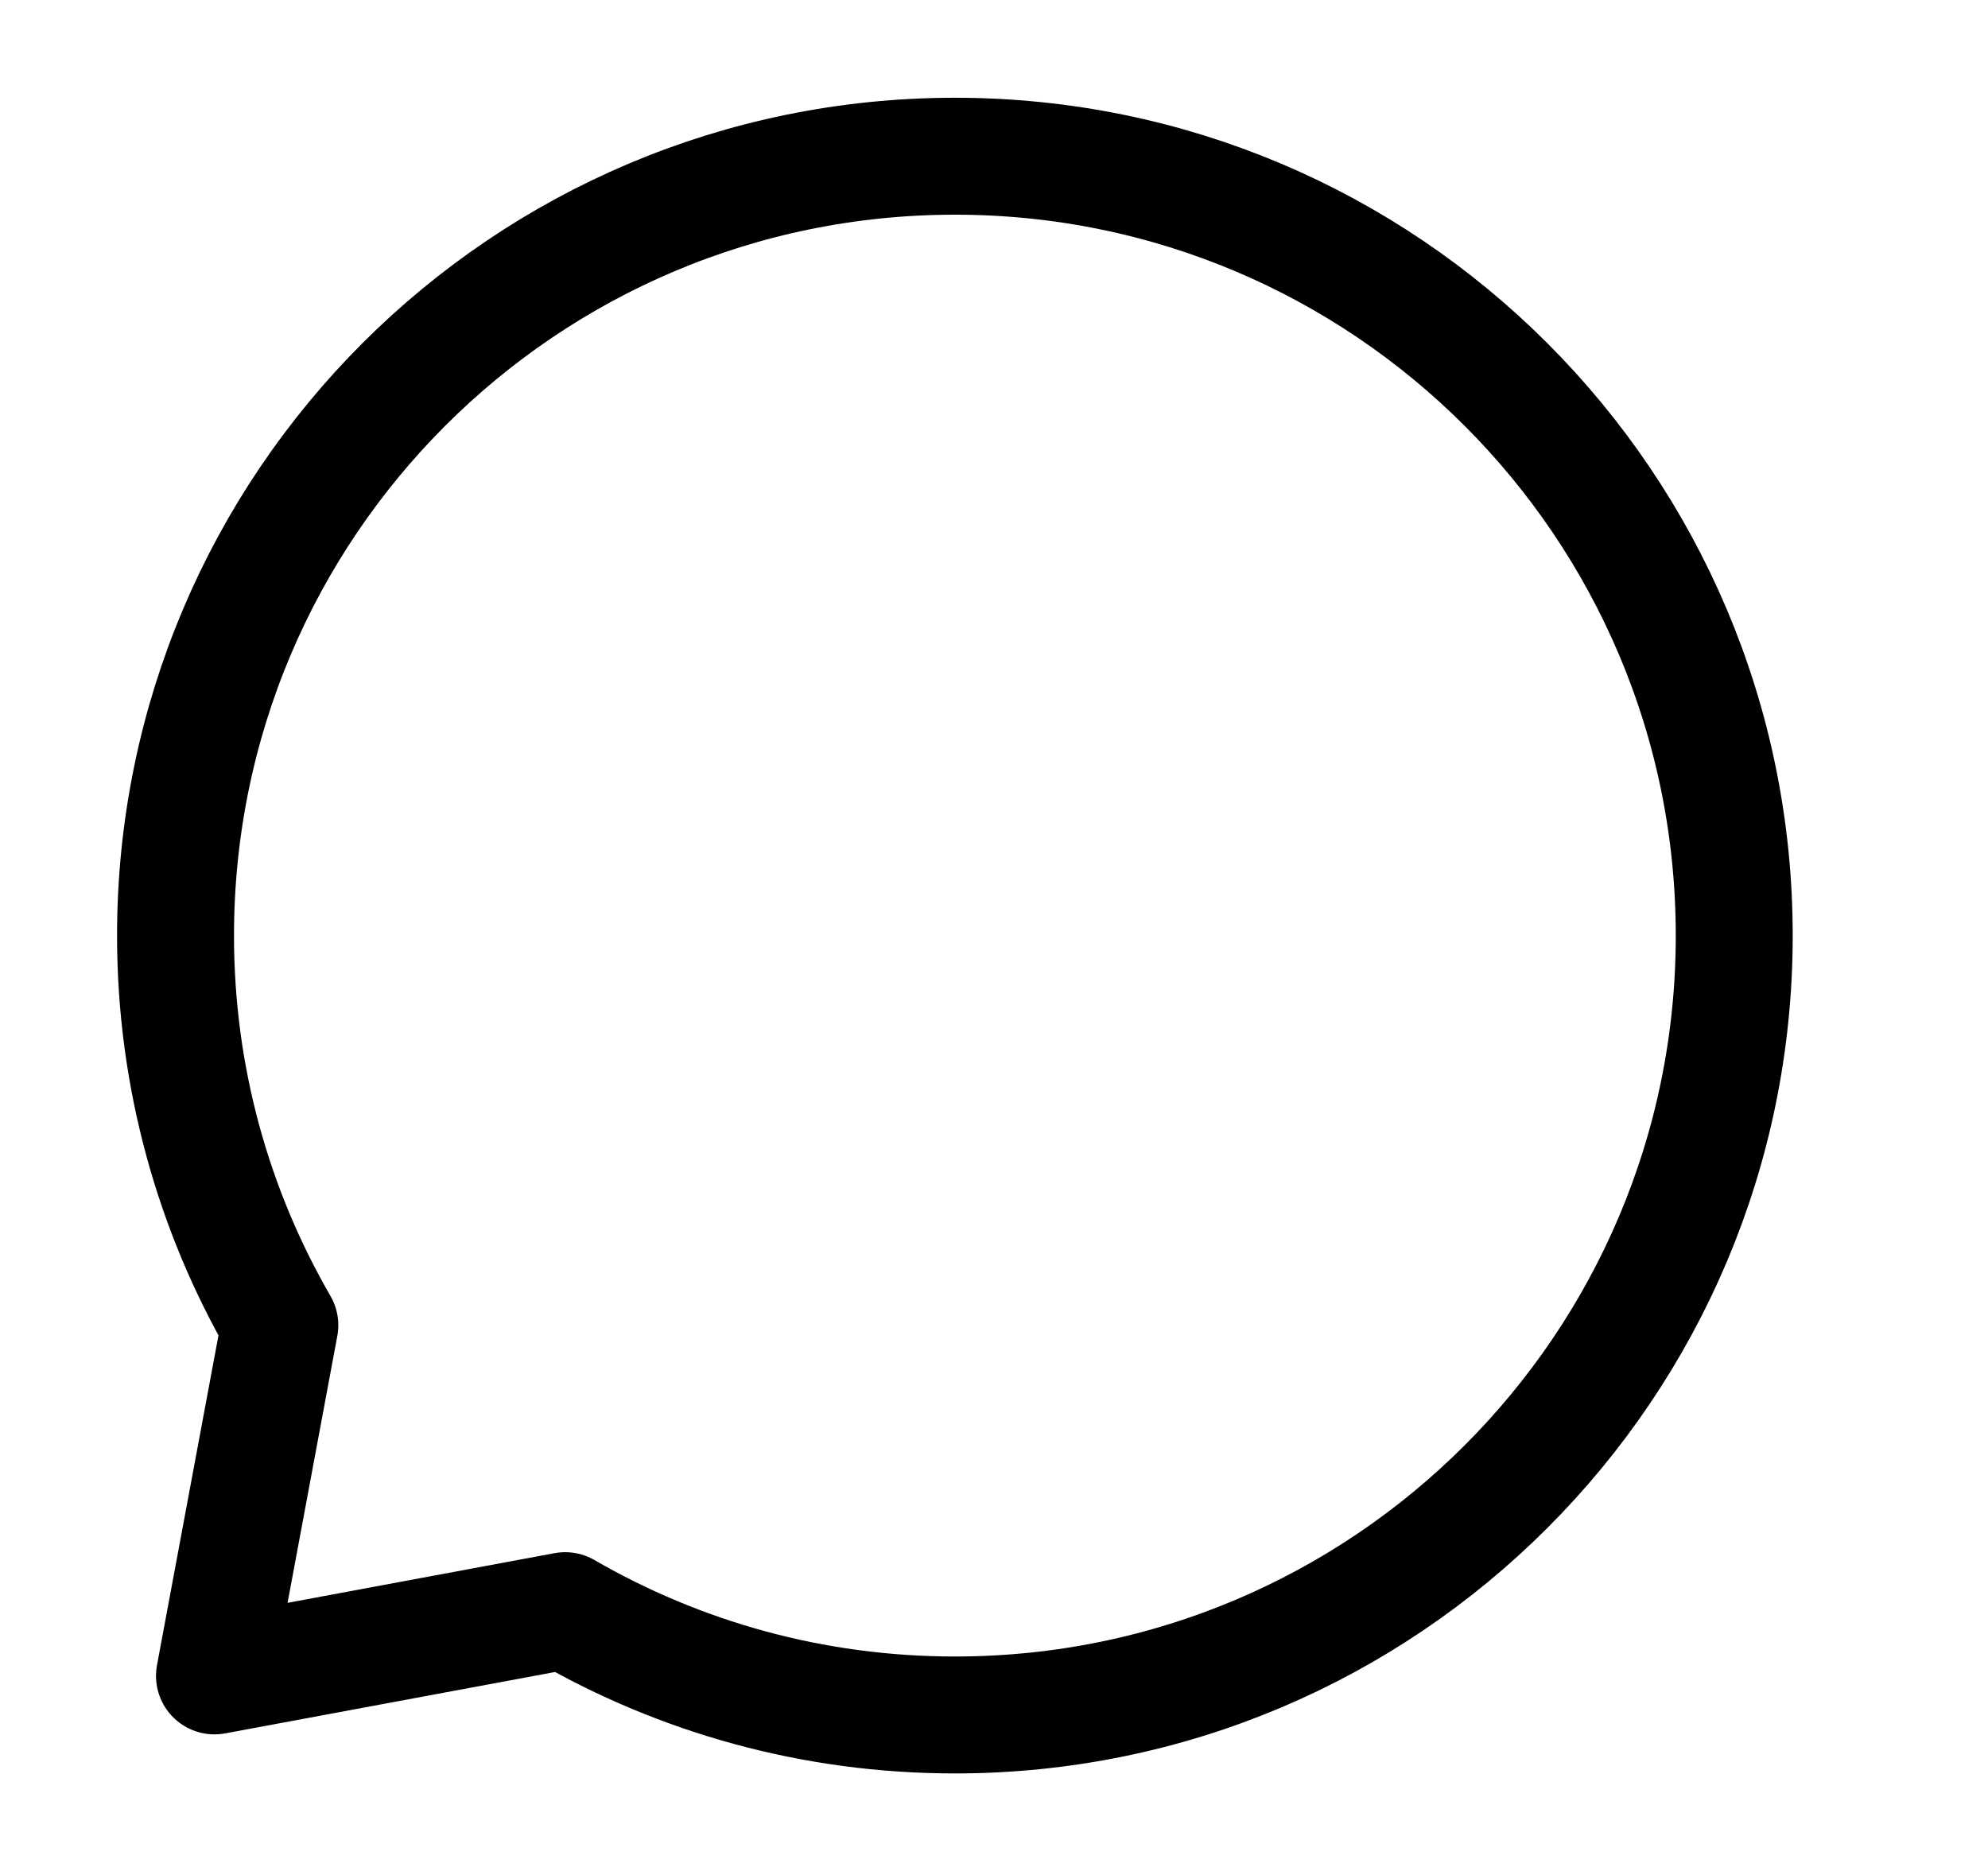 <svg width="17" height="16" viewBox="0 0 17 16" fill="none" xmlns="http://www.w3.org/2000/svg">
<g clip-path="url(#clip0_2614_10219)">
<path d="M8.166 14.666C11.846 14.666 14.83 11.682 14.83 8.001C14.83 4.32 11.846 1.336 8.166 1.336C4.485 1.336 1.501 4.32 1.501 8.001C1.501 9.215 1.826 10.353 2.393 11.333L1.834 14.332L4.833 13.774C5.814 14.341 6.952 14.666 8.166 14.666Z" stroke="black" stroke-width="1" stroke-linecap="round" stroke-linejoin="round"/>
</g>
<defs>
<clipPath id="clip0_2614_10219">
<rect width="15.995" height="15.995" fill="white" transform="translate(0.169 0.002)"/>
</clipPath>
</defs>
</svg>

